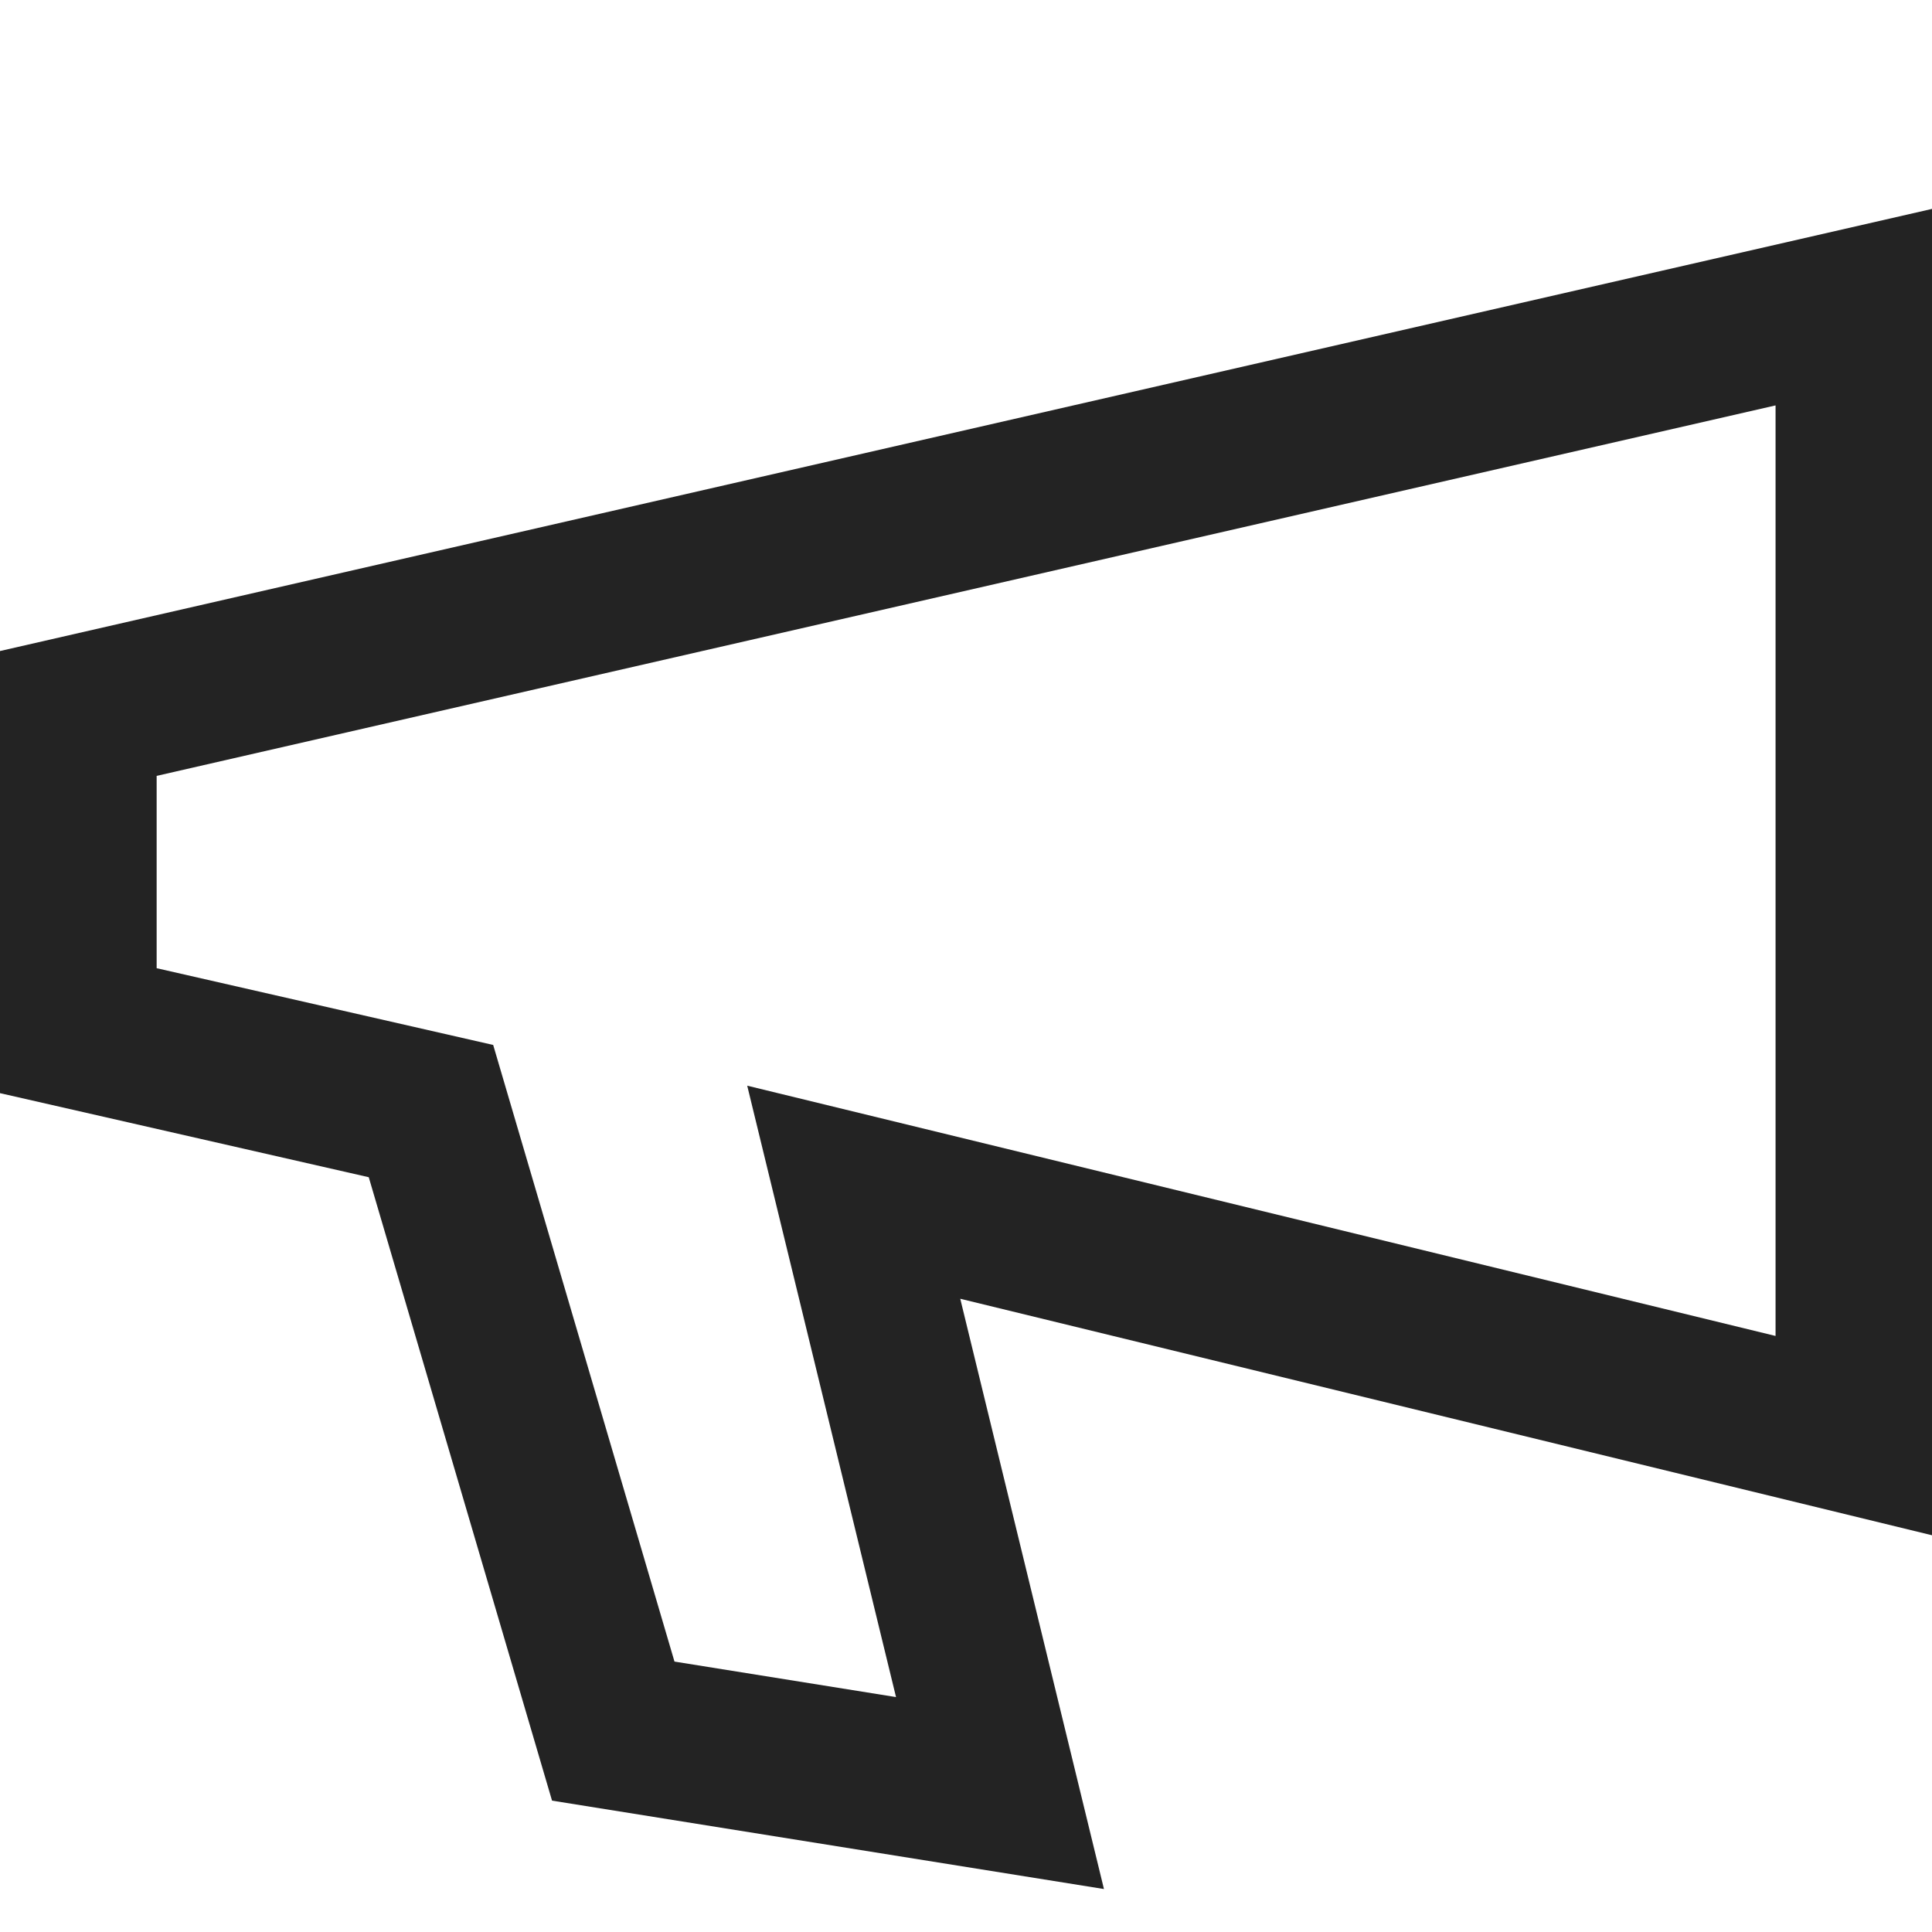 <svg width="37px" height="37px" viewBox="0 0 37 37" xmlns="http://www.w3.org/2000/svg">
    <title>
        announcement-m
    </title>
    <path d="M34.004 7.764L3 14.859v3.683l6.445 1.47 3.472 11.809 4.243.68-2.85-11.709 19.694 4.793V7.764zM18.39 24.873l2.752 11.304-10.57-1.693-3.51-11.939L0 20.935v-8.467L37.004 4v25.403l-18.613-4.53z" fill="#232323"/>
</svg>
